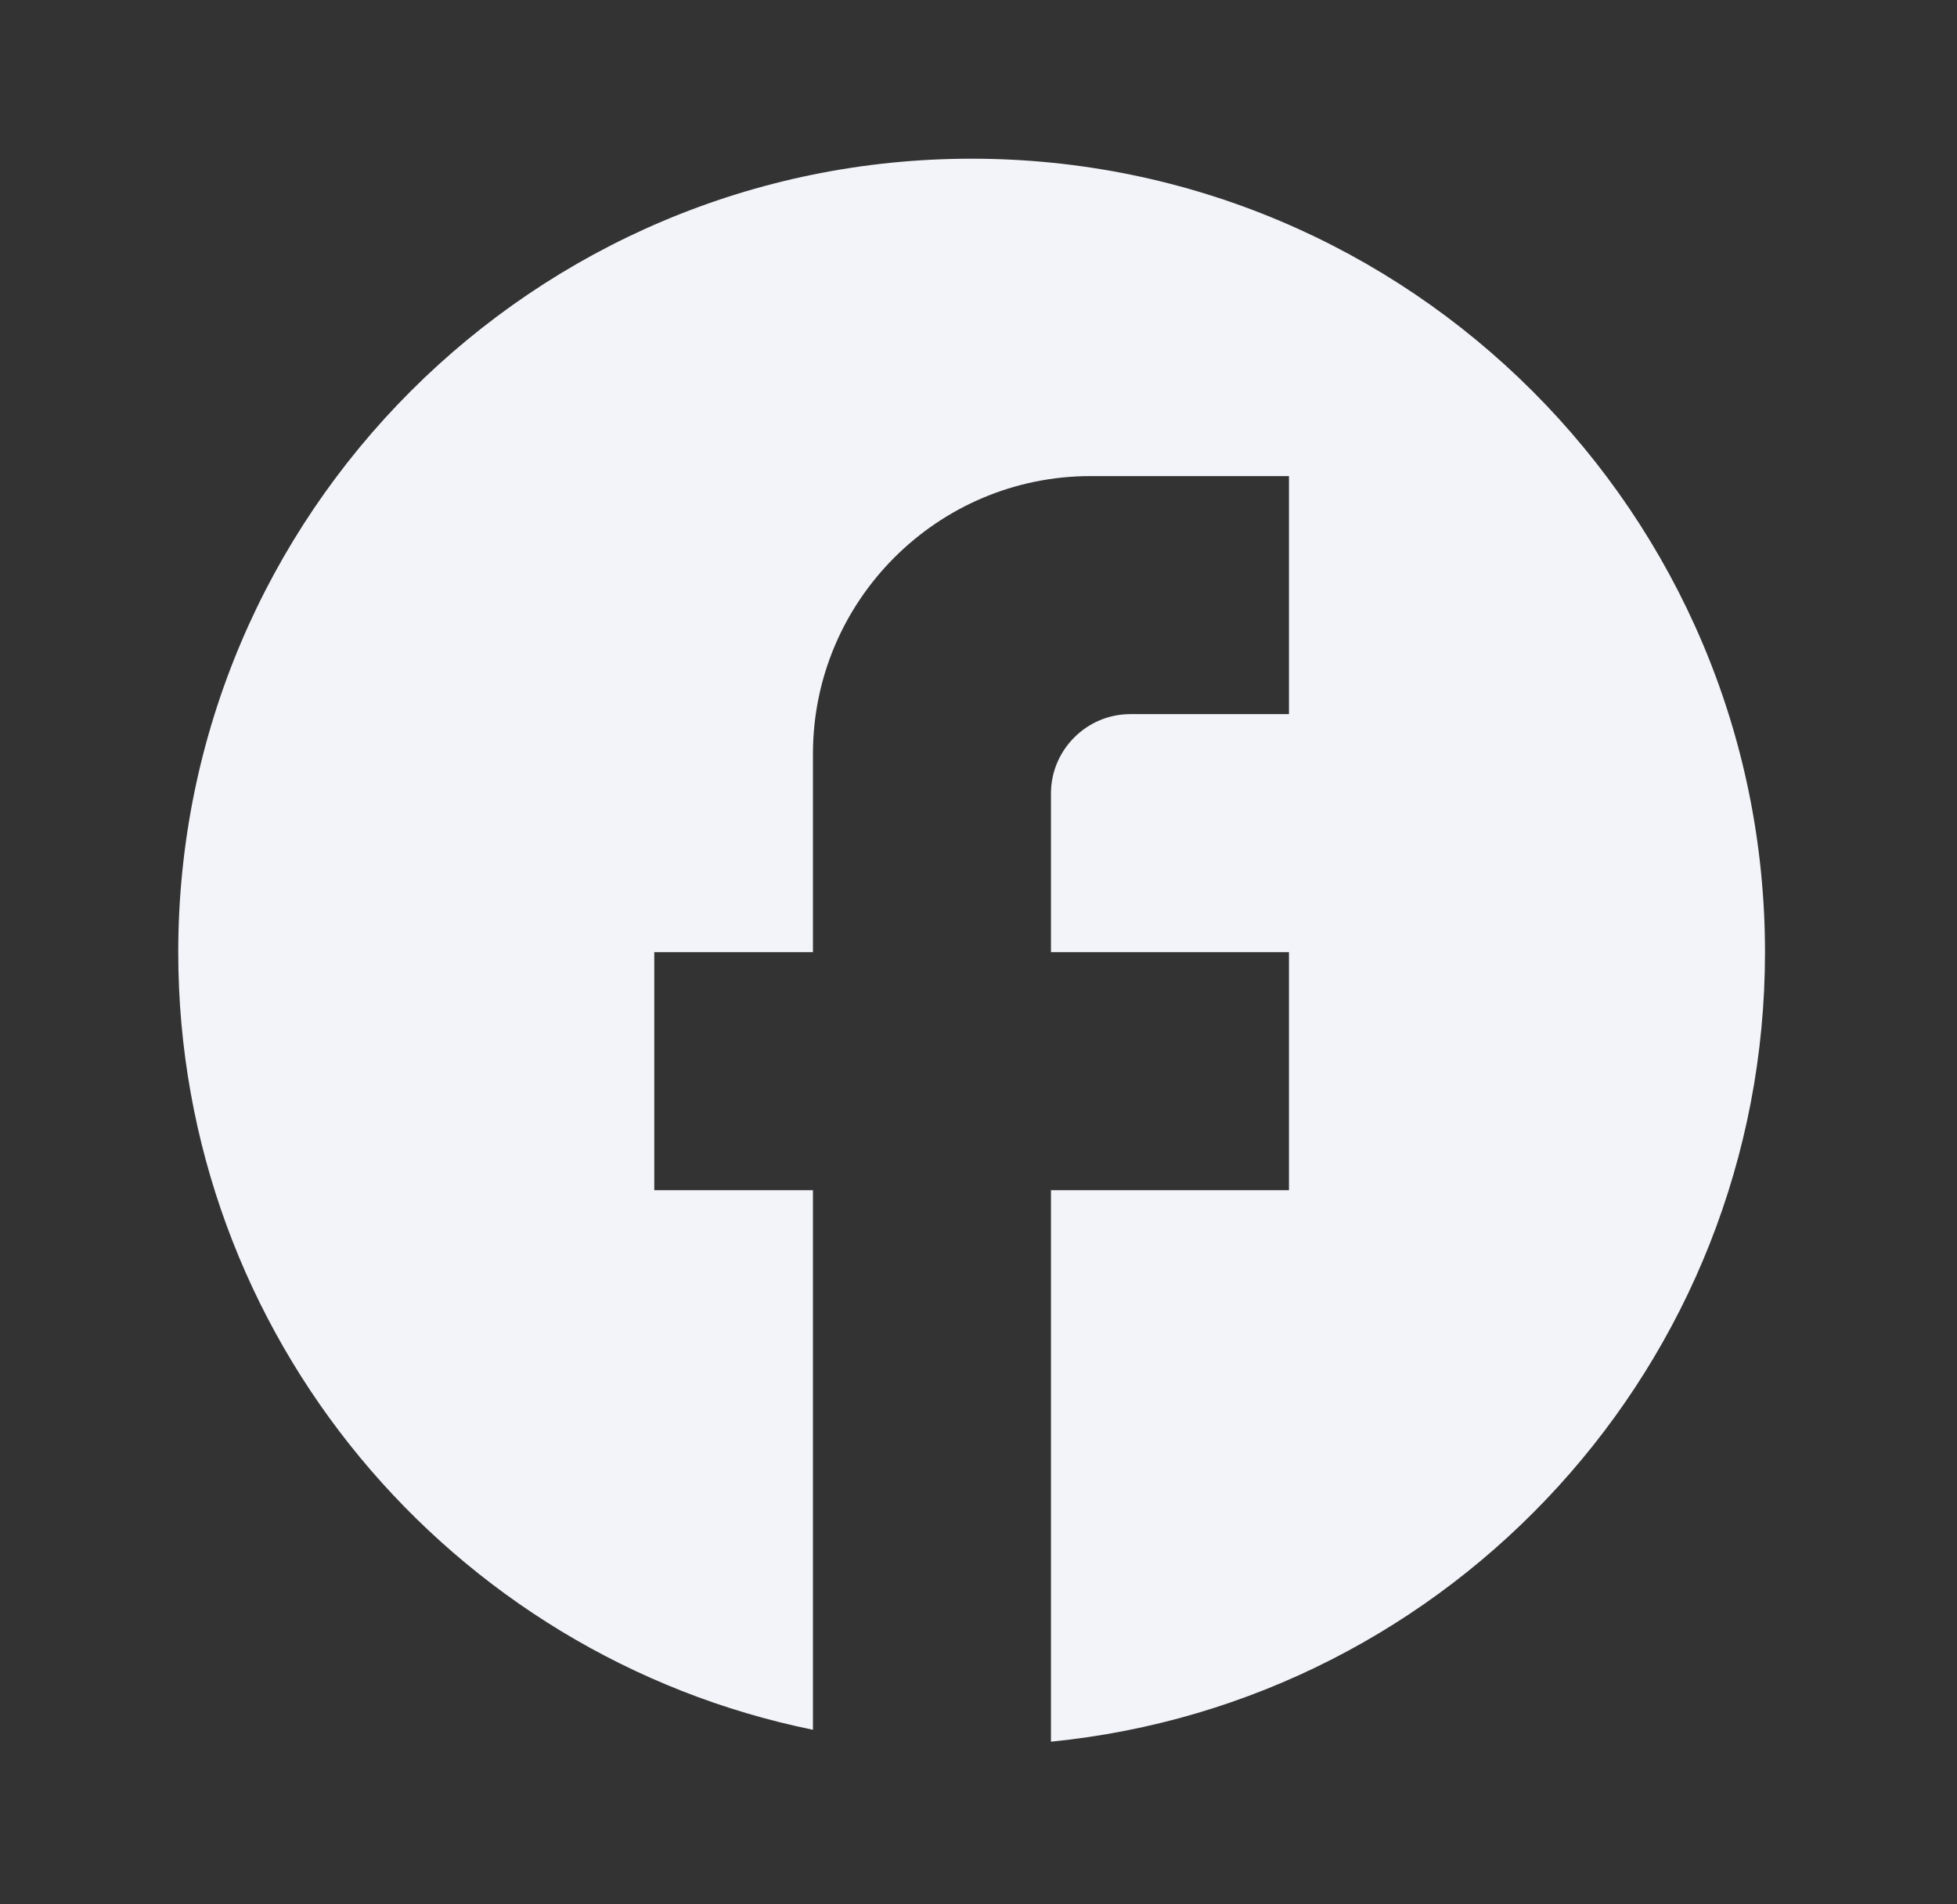 <svg width="37" height="36" viewBox="0 0 37 36" fill="none" xmlns="http://www.w3.org/2000/svg">
<rect x="0" y="0" width="37" height="36" fill="#333333" stroke="none"/>
<path d="M33.37 18C33.37 9.72 26.65 3 18.37 3C10.09 3 3.37 9.72 3.37 18C3.37 25.26 8.53 31.305 15.37 32.7V22.5H12.37V18H15.37V14.25C15.37 11.355 17.725 9 20.62 9H24.37V13.5H21.37C20.545 13.5 19.87 14.175 19.87 15V18H24.37V22.5H19.87V32.925C27.445 32.175 33.37 25.785 33.37 18Z" fill="#F3F4F9"/>
</svg>
